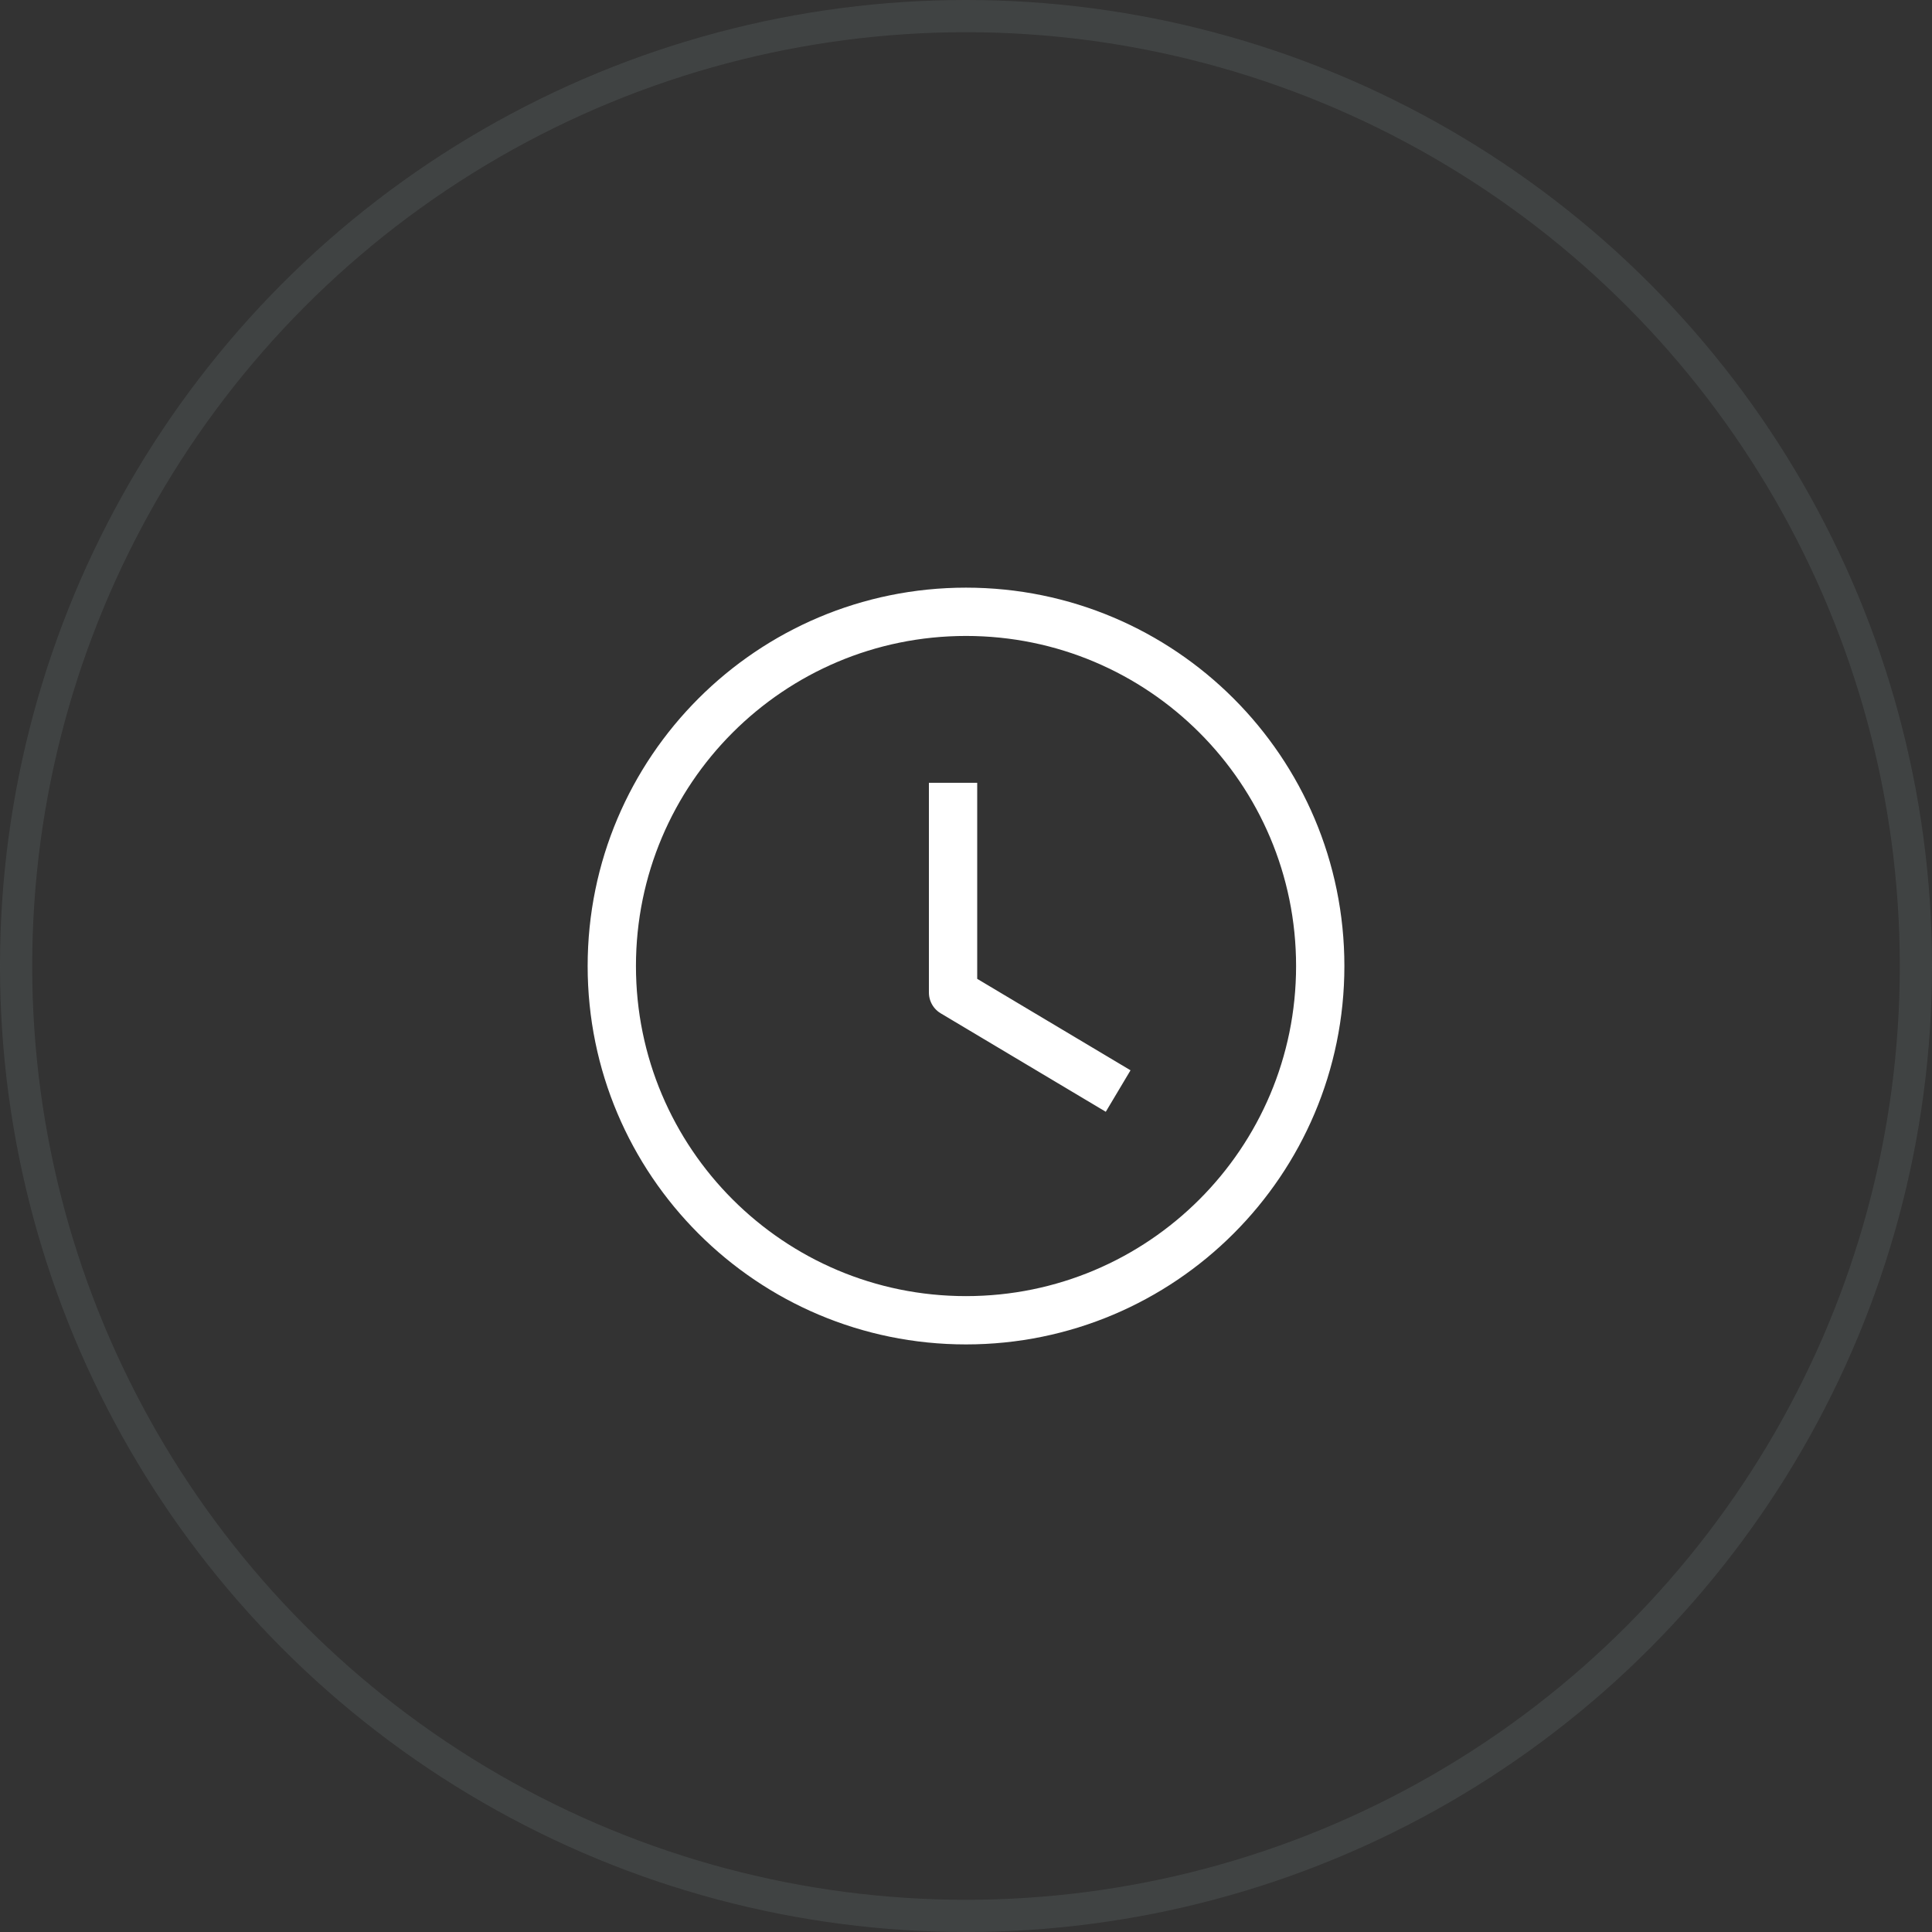 <svg width="60" height="60" viewBox="0 0 60 60" fill="none" xmlns="http://www.w3.org/2000/svg">
<rect x="0" y="0" width="60" height="60" fill="#333333" stroke="none"/>
<circle opacity="0.15" cx="30" cy="30" r="29.5" stroke="#91A5A6"/>
<g clip-path="url(#clip0_2444_4693)">
<path fill-rule="evenodd" clip-rule="evenodd" d="M41.001 30.001C41.001 36.077 36.076 41.002 30 41.002C23.925 41.002 19 36.077 19 30.001C19 23.925 23.925 19 30 19C36.076 19 41.001 23.925 41.001 30.001Z" stroke="white" stroke-width="1.5" stroke-linecap="round" stroke-linejoin="round"/>
<path d="M34.081 33.499L29.598 30.825V25.061" stroke="white" stroke-width="1.5" stroke-linecap="square" stroke-linejoin="round"/>
</g>
<defs>
<clipPath id="clip0_2444_4693">
<rect width="24" height="24" fill="white" transform="translate(18 18)"/>
</clipPath>
</defs>
</svg>
